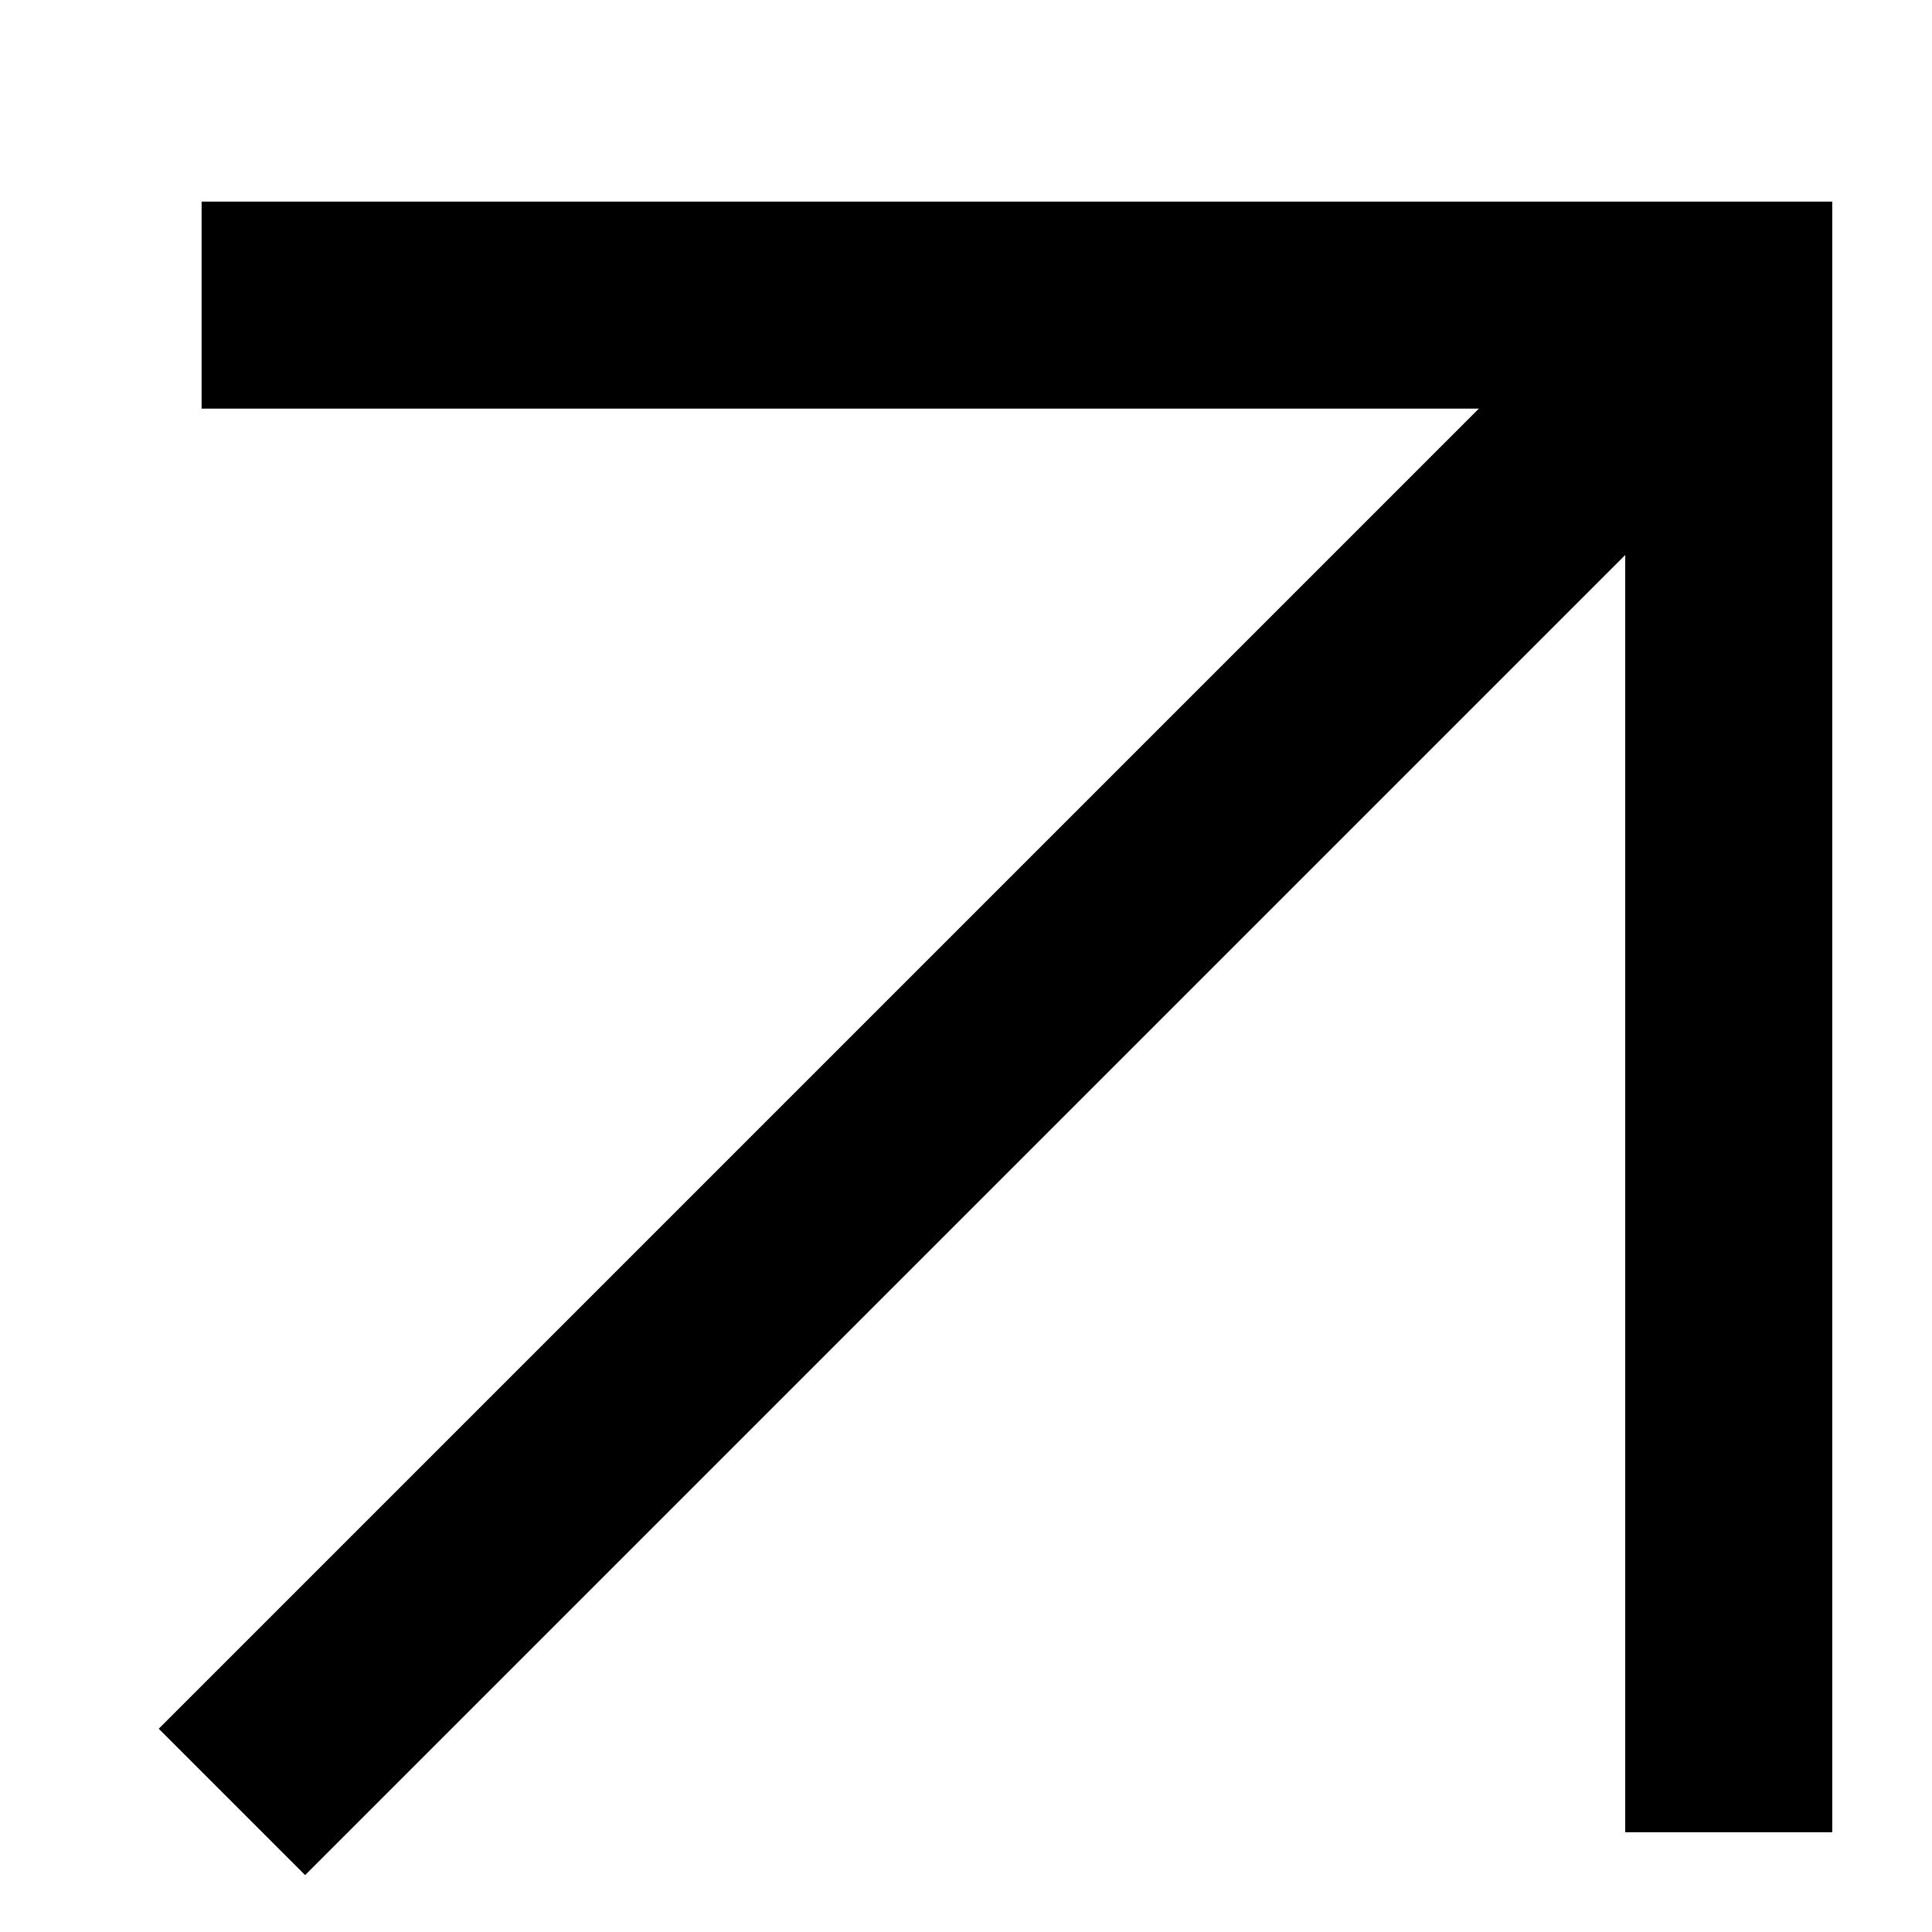 <svg width="14" height="14" viewBox="0 0 14 14" fill="none" xmlns="http://www.w3.org/2000/svg">
<path d="M2.211 12.527L12.158 2.58" stroke="black" stroke-width="1.5" stroke-linecap="square"/>
<path d="M2.211 2.211H12.527V12.527" stroke="black" stroke-width="1.5" stroke-linecap="square"/>
</svg>
